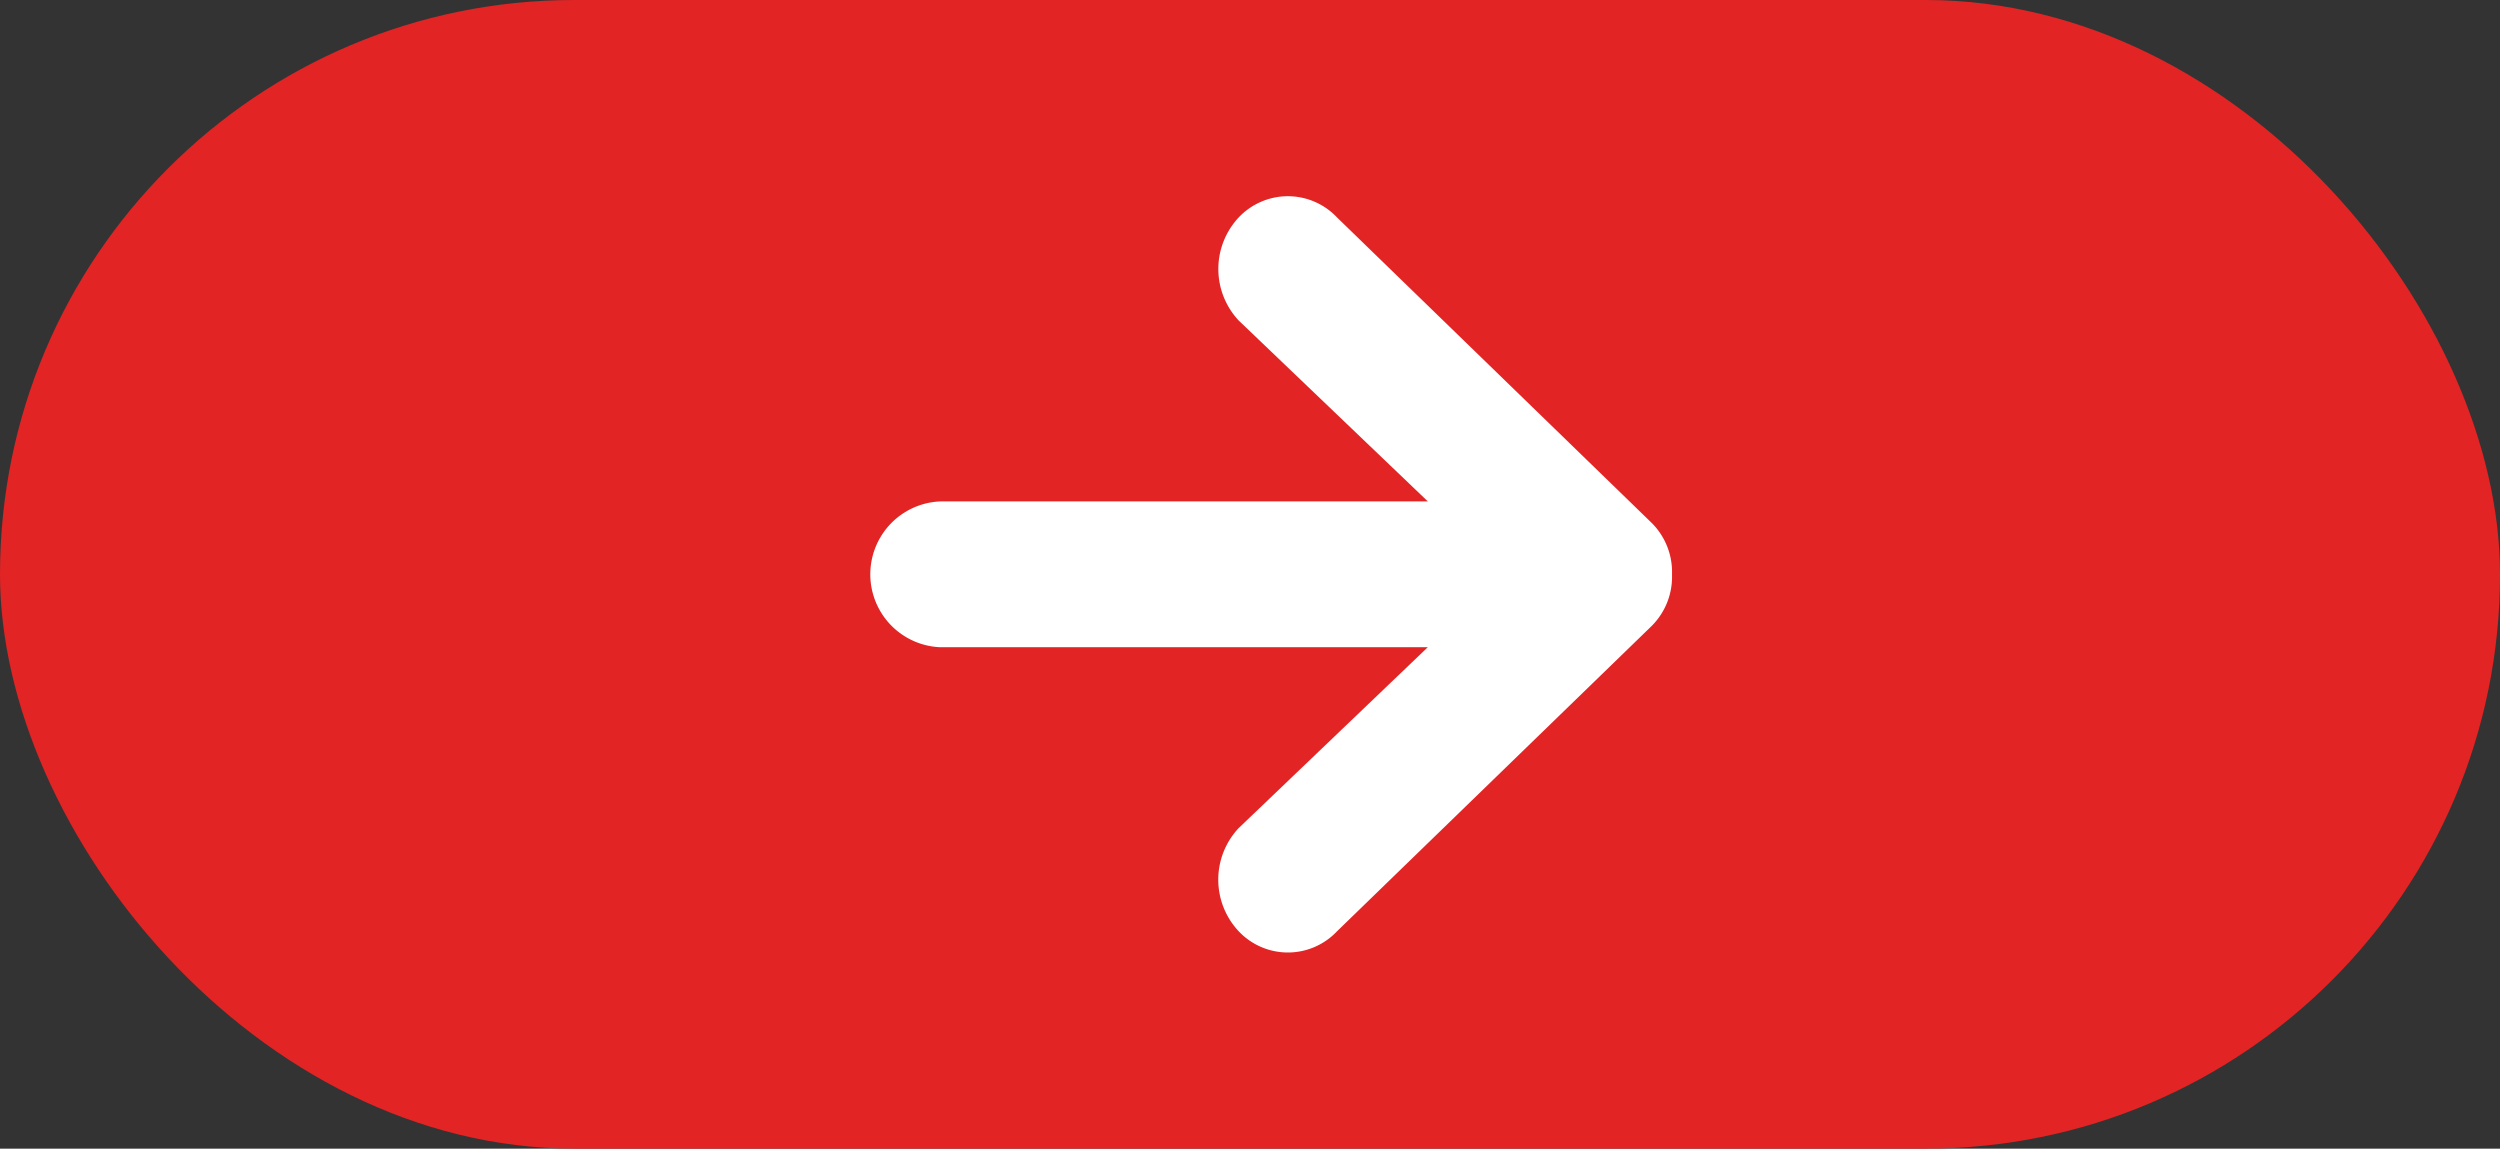 <svg xmlns="http://www.w3.org/2000/svg" width="37" height="17" viewBox="0 0 37 17">
  <rect x="0" y="0" width="37" height="17" fill="#333333" stroke="none"/>
  <g id="lockBtn" opacity="1">
    <rect id="Rectangle_17" data-name="Rectangle 17" width="37" height="17" rx="8.5" fill="#e22424"/>
    <path id="Icon_ionic-md-arrow-round-forward" data-name="Icon ionic-md-arrow-round-forward" d="M12.535,17.209l4.657-4.519a1.027,1.027,0,0,0,.3-.755v-.013a1.027,1.027,0,0,0-.3-.755L12.535,6.646a1,1,0,0,0-1.457,0,1.116,1.116,0,0,0,0,1.524l2.8,2.678H6.66a1.08,1.08,0,0,0,0,2.158h7.217l-2.8,2.678a1.116,1.116,0,0,0,0,1.524A1,1,0,0,0,12.535,17.209Z" transform="translate(7.254 -3.427)" fill="#fff"/>
  </g>
</svg>
